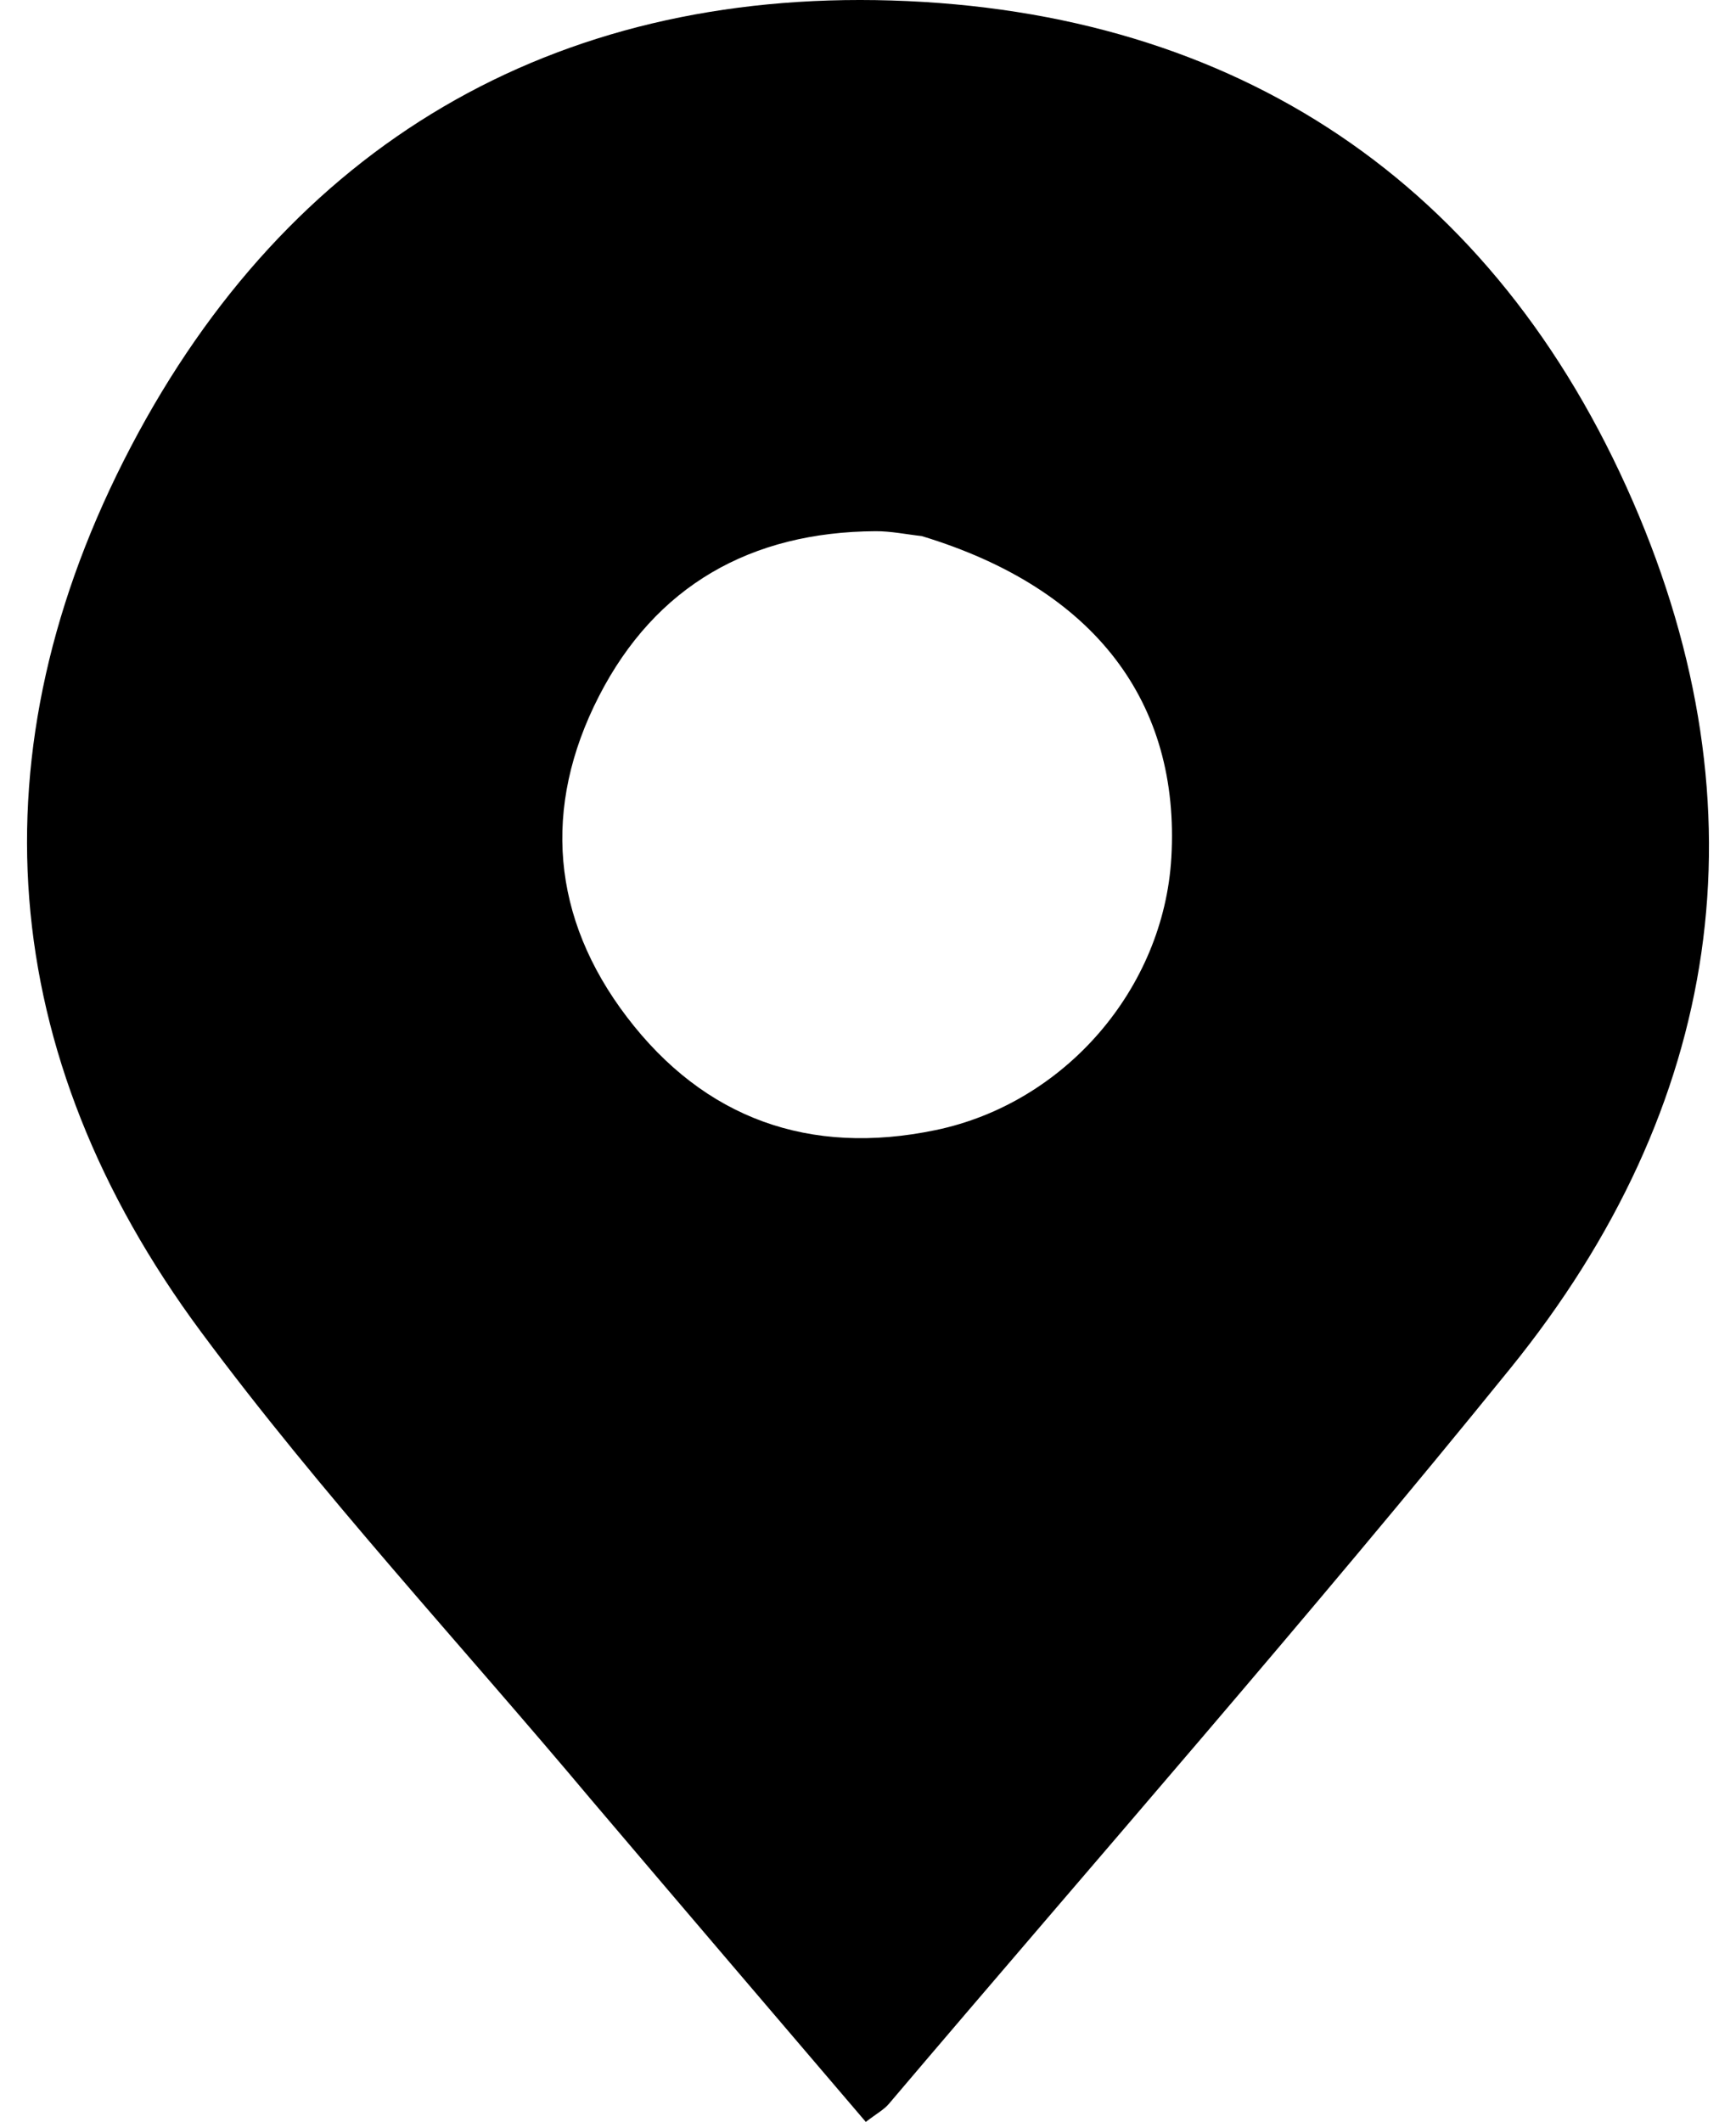 <!-- Generated by IcoMoon.io -->
<svg version="1.1" xmlns="http://www.w3.org/2000/svg" width="838" height="1024" viewBox="0 0 838 1024">
    <title></title>
    <g id="icomoon-ignore">
    </g>
    <path fill="#000"
          d="M285.956 869.178c-64.373-76.764-131.134-148.447-189.078-226.66-99.016-133.653-110.416-280.456-33.697-426.928 76.099-145.286 203.573-220.364 367.23-215.354 166.449 5.095 290.999 88.061 357.877 241.894 64.732 148.897 43.014 291.982-59.234 418.241-97.475 120.365-199.753 236.842-300.012 354.949-2.366 2.786-5.844 4.626-11.101 8.68-43.457-50.883-86.931-101.781-131.982-154.824zM444.944 258.706c-7.441-0.824-14.887-2.401-22.324-2.357-60.088 0.354-106.127 26.208-133.538 79.706-27.427 53.53-22.873 106.995 13.594 154.815 37.341 48.968 88.096 67.147 148.93 54.503 62.441-12.979 110.151-68.283 113.821-131.477 4.326-74.508-36.481-129.749-120.481-155.19z"></path>
</svg>
